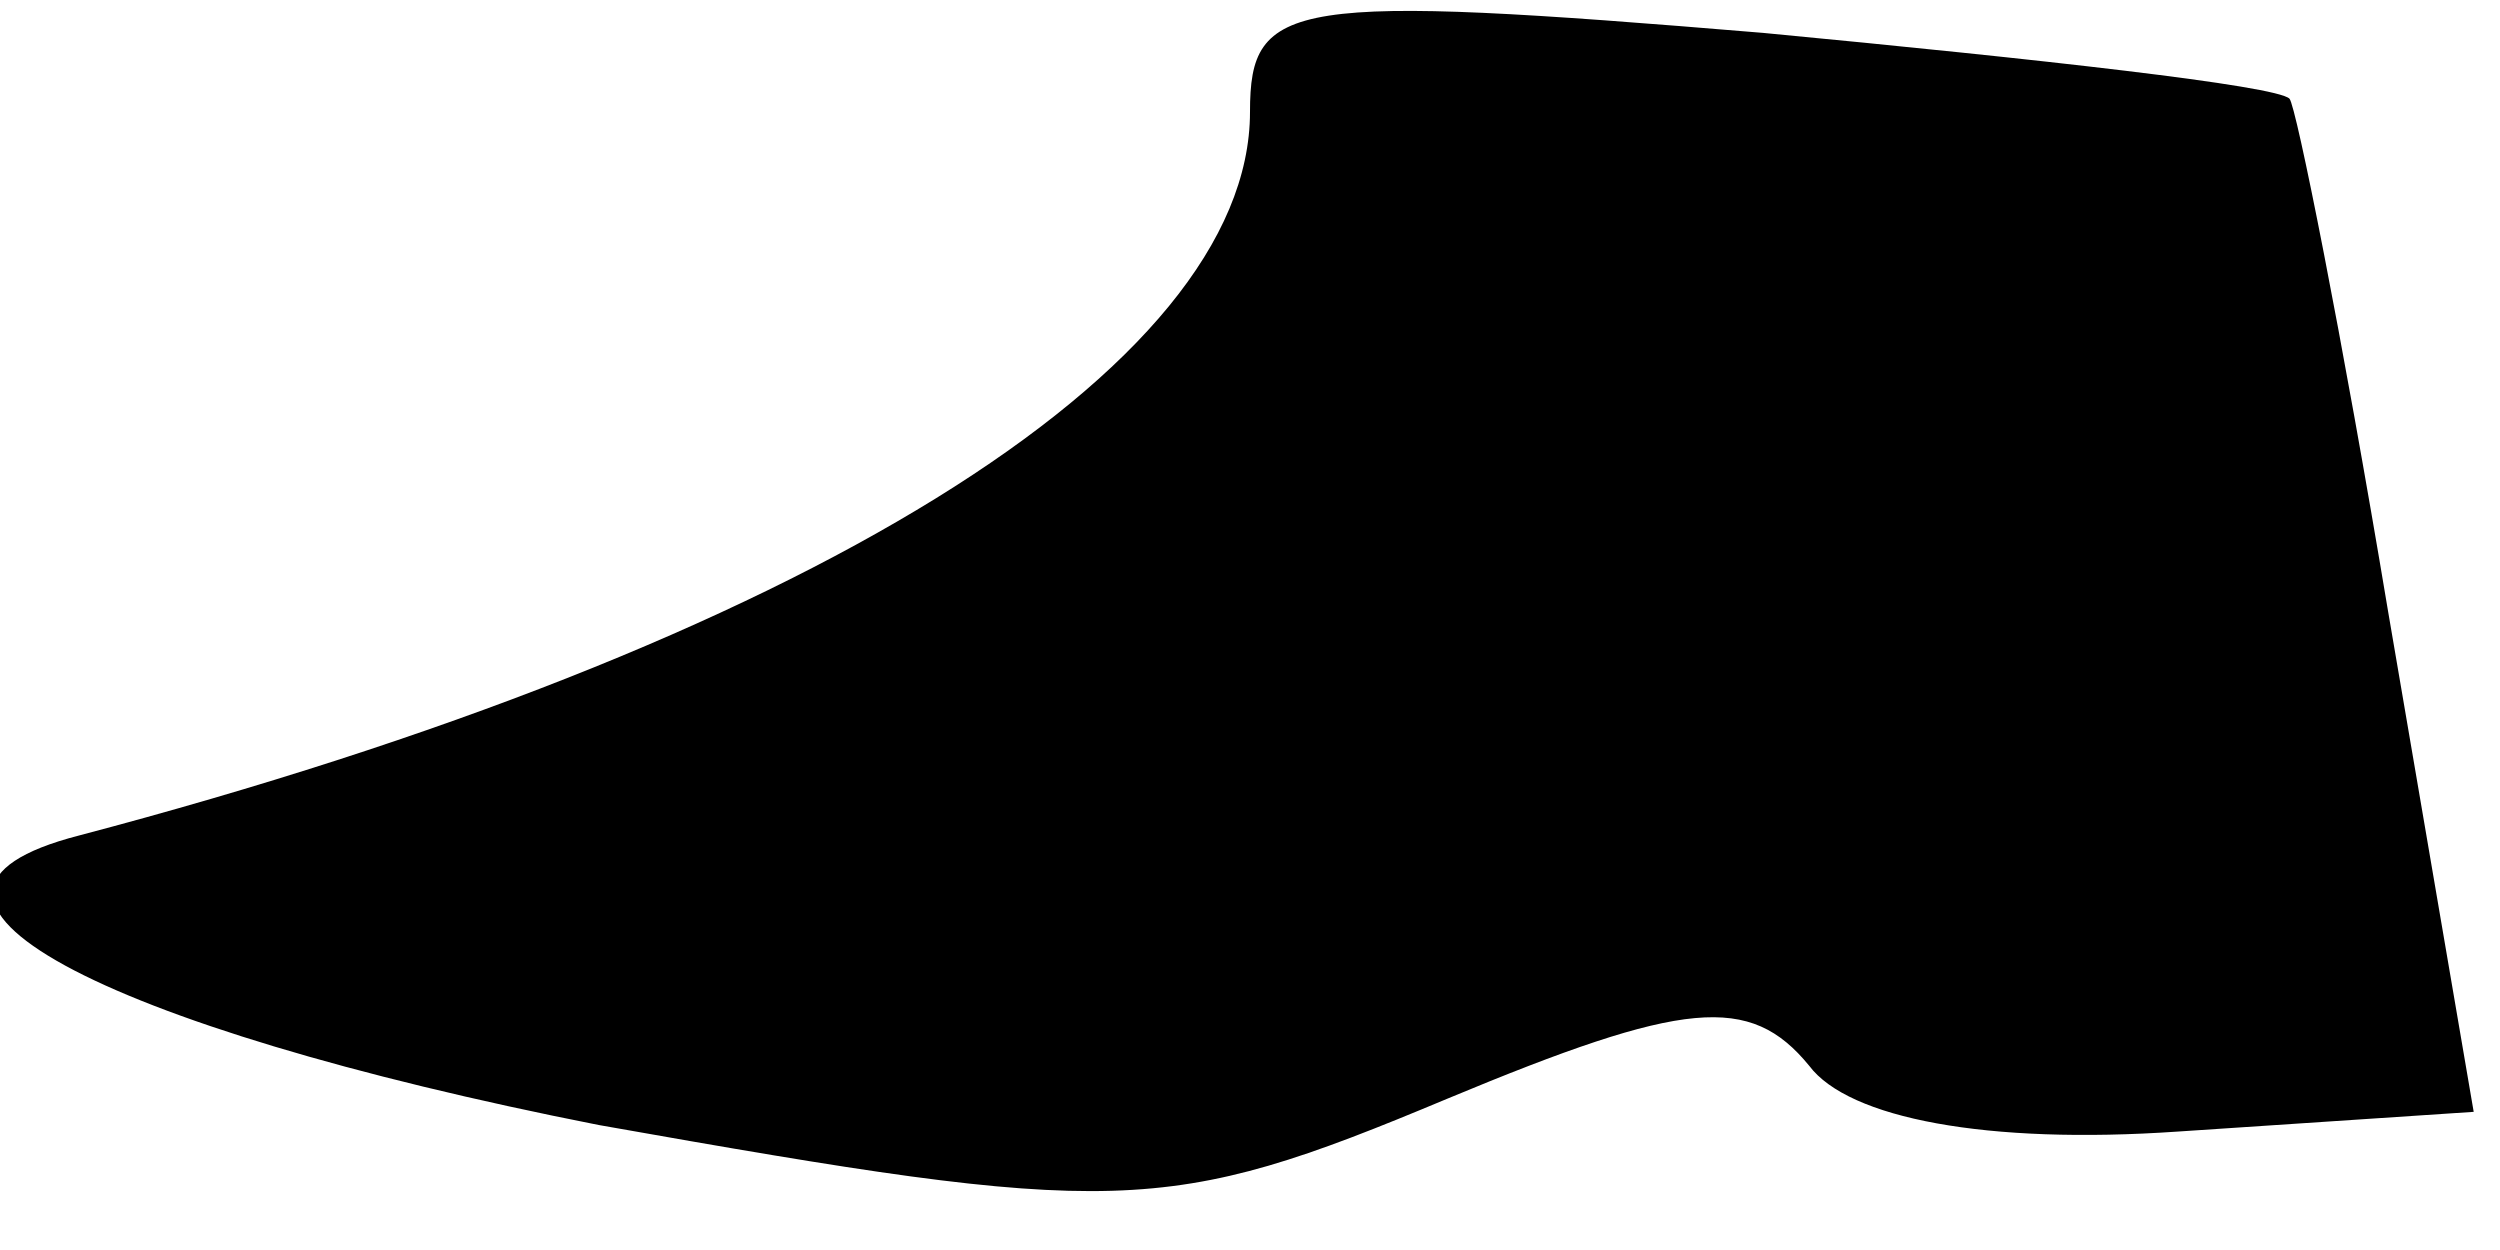 <?xml version="1.0" standalone="no"?>
<!DOCTYPE svg PUBLIC "-//W3C//DTD SVG 20010904//EN"
 "http://www.w3.org/TR/2001/REC-SVG-20010904/DTD/svg10.dtd">
<svg version="1.0" xmlns="http://www.w3.org/2000/svg"
 width="38pt" height="19pt" viewBox="0 0 38 19"
 preserveAspectRatio="xMidYMid meet">
<g transform="translate(0,19) scale(0.1,-0.1)"
fill="#000000" stroke="none">
<path fill="#000000" stroke="none" d="M190 173 c0 -39 -68 -81 -178 -110 -35
-9 3 -29 79 -44 79 -14 86 -14 129 4 36 15 46 16 55 5 6 -8 27 -12 56 -10 l45
3 -13 76 c-7 42 -14 77 -15 78 -2 2 -38 6 -80 10 -72 6 -78 5 -78 -12z"/>
</g>
</svg>
